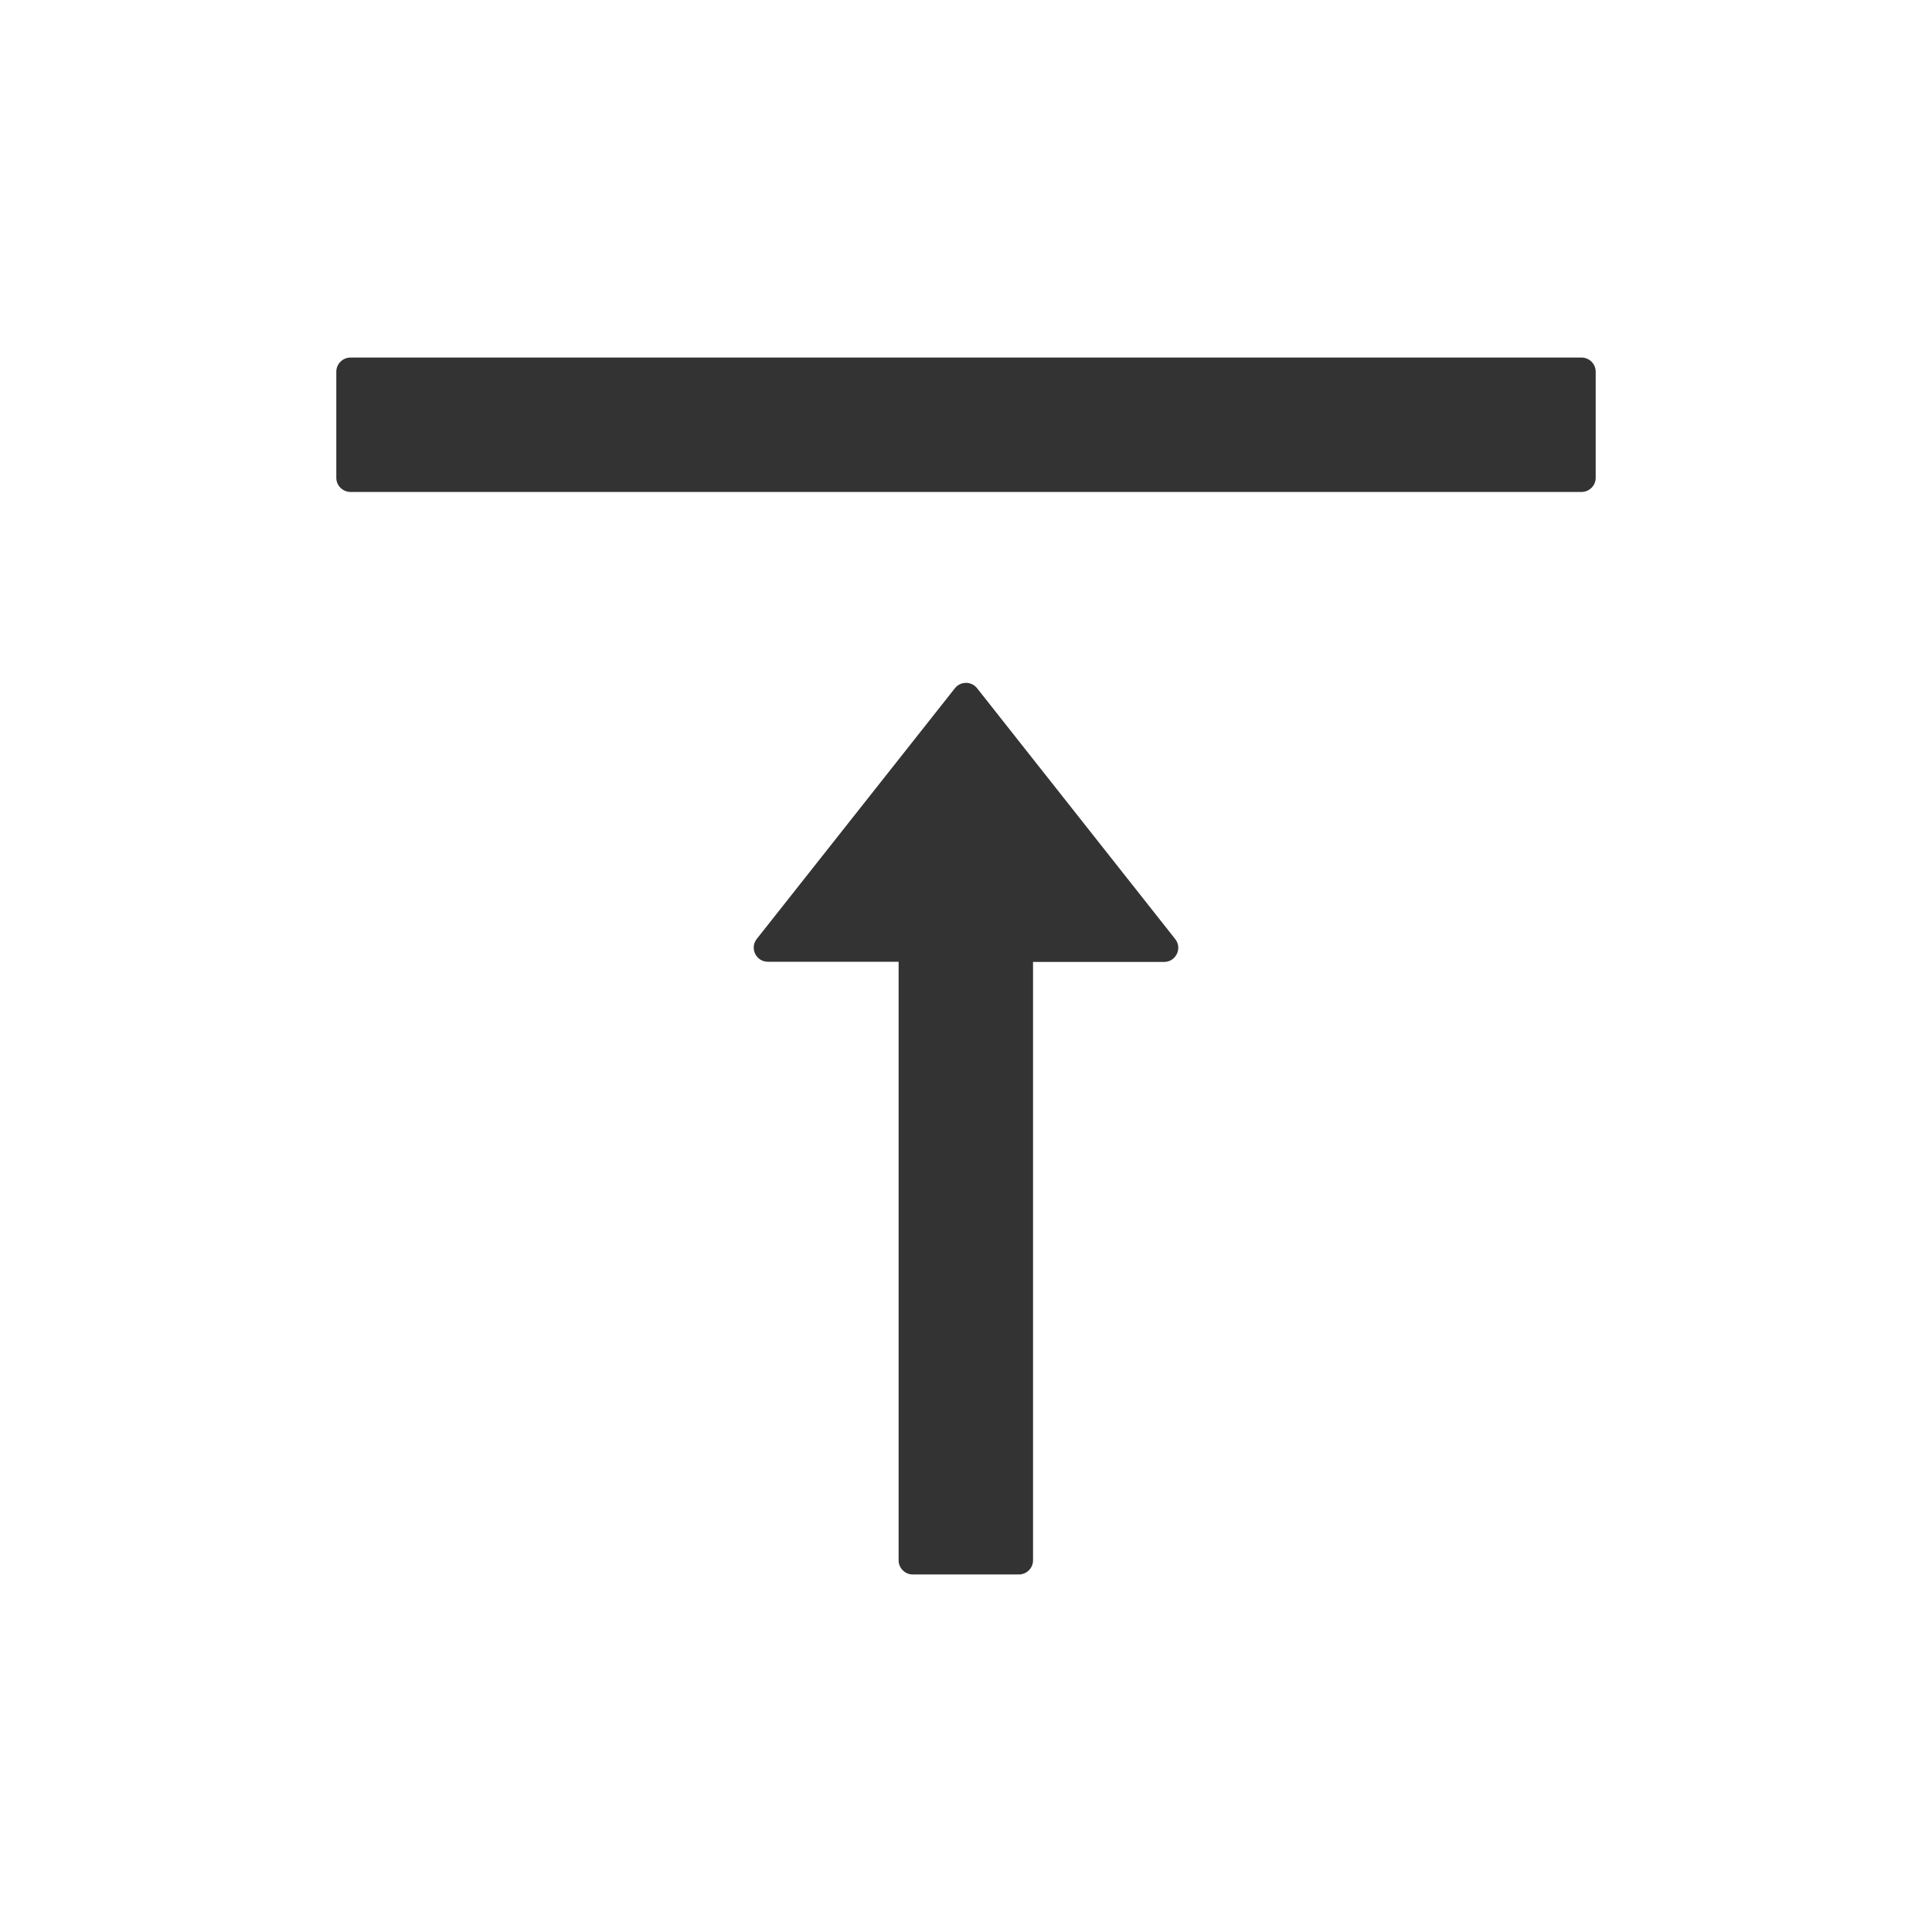 <?xml version="1.0" standalone="no"?><!DOCTYPE svg PUBLIC "-//W3C//DTD SVG 1.1//EN" "http://www.w3.org/Graphics/SVG/1.1/DTD/svg11.dtd"><svg t="1597041355013" class="icon" viewBox="0 0 1024 1024" version="1.1" xmlns="http://www.w3.org/2000/svg" p-id="2471" width="48" height="48" xmlns:xlink="http://www.w3.org/1999/xlink"><defs><style type="text/css"></style></defs><path d="M838.156 189.5H185.844c-4.219 0-7.594 3.375-7.594 7.5v56.25c0 4.125 3.375 7.5 7.594 7.5h652.312c4.219 0 7.594-3.375 7.594-7.5V197c0-4.125-3.375-7.5-7.594-7.5z m-320.25 175.313c-3-3.844-8.812-3.844-11.812 0l-105 132.843c-3.844 4.875-0.375 12.094 5.906 12.094h69.281V827c0 4.125 3.375 7.5 7.5 7.5h56.25c4.125 0 7.5-3.375 7.5-7.5V509.844H617c6.281 0 9.75-7.219 5.906-12.094l-105-132.938z" fill="#333333" p-id="2472"></path></svg>